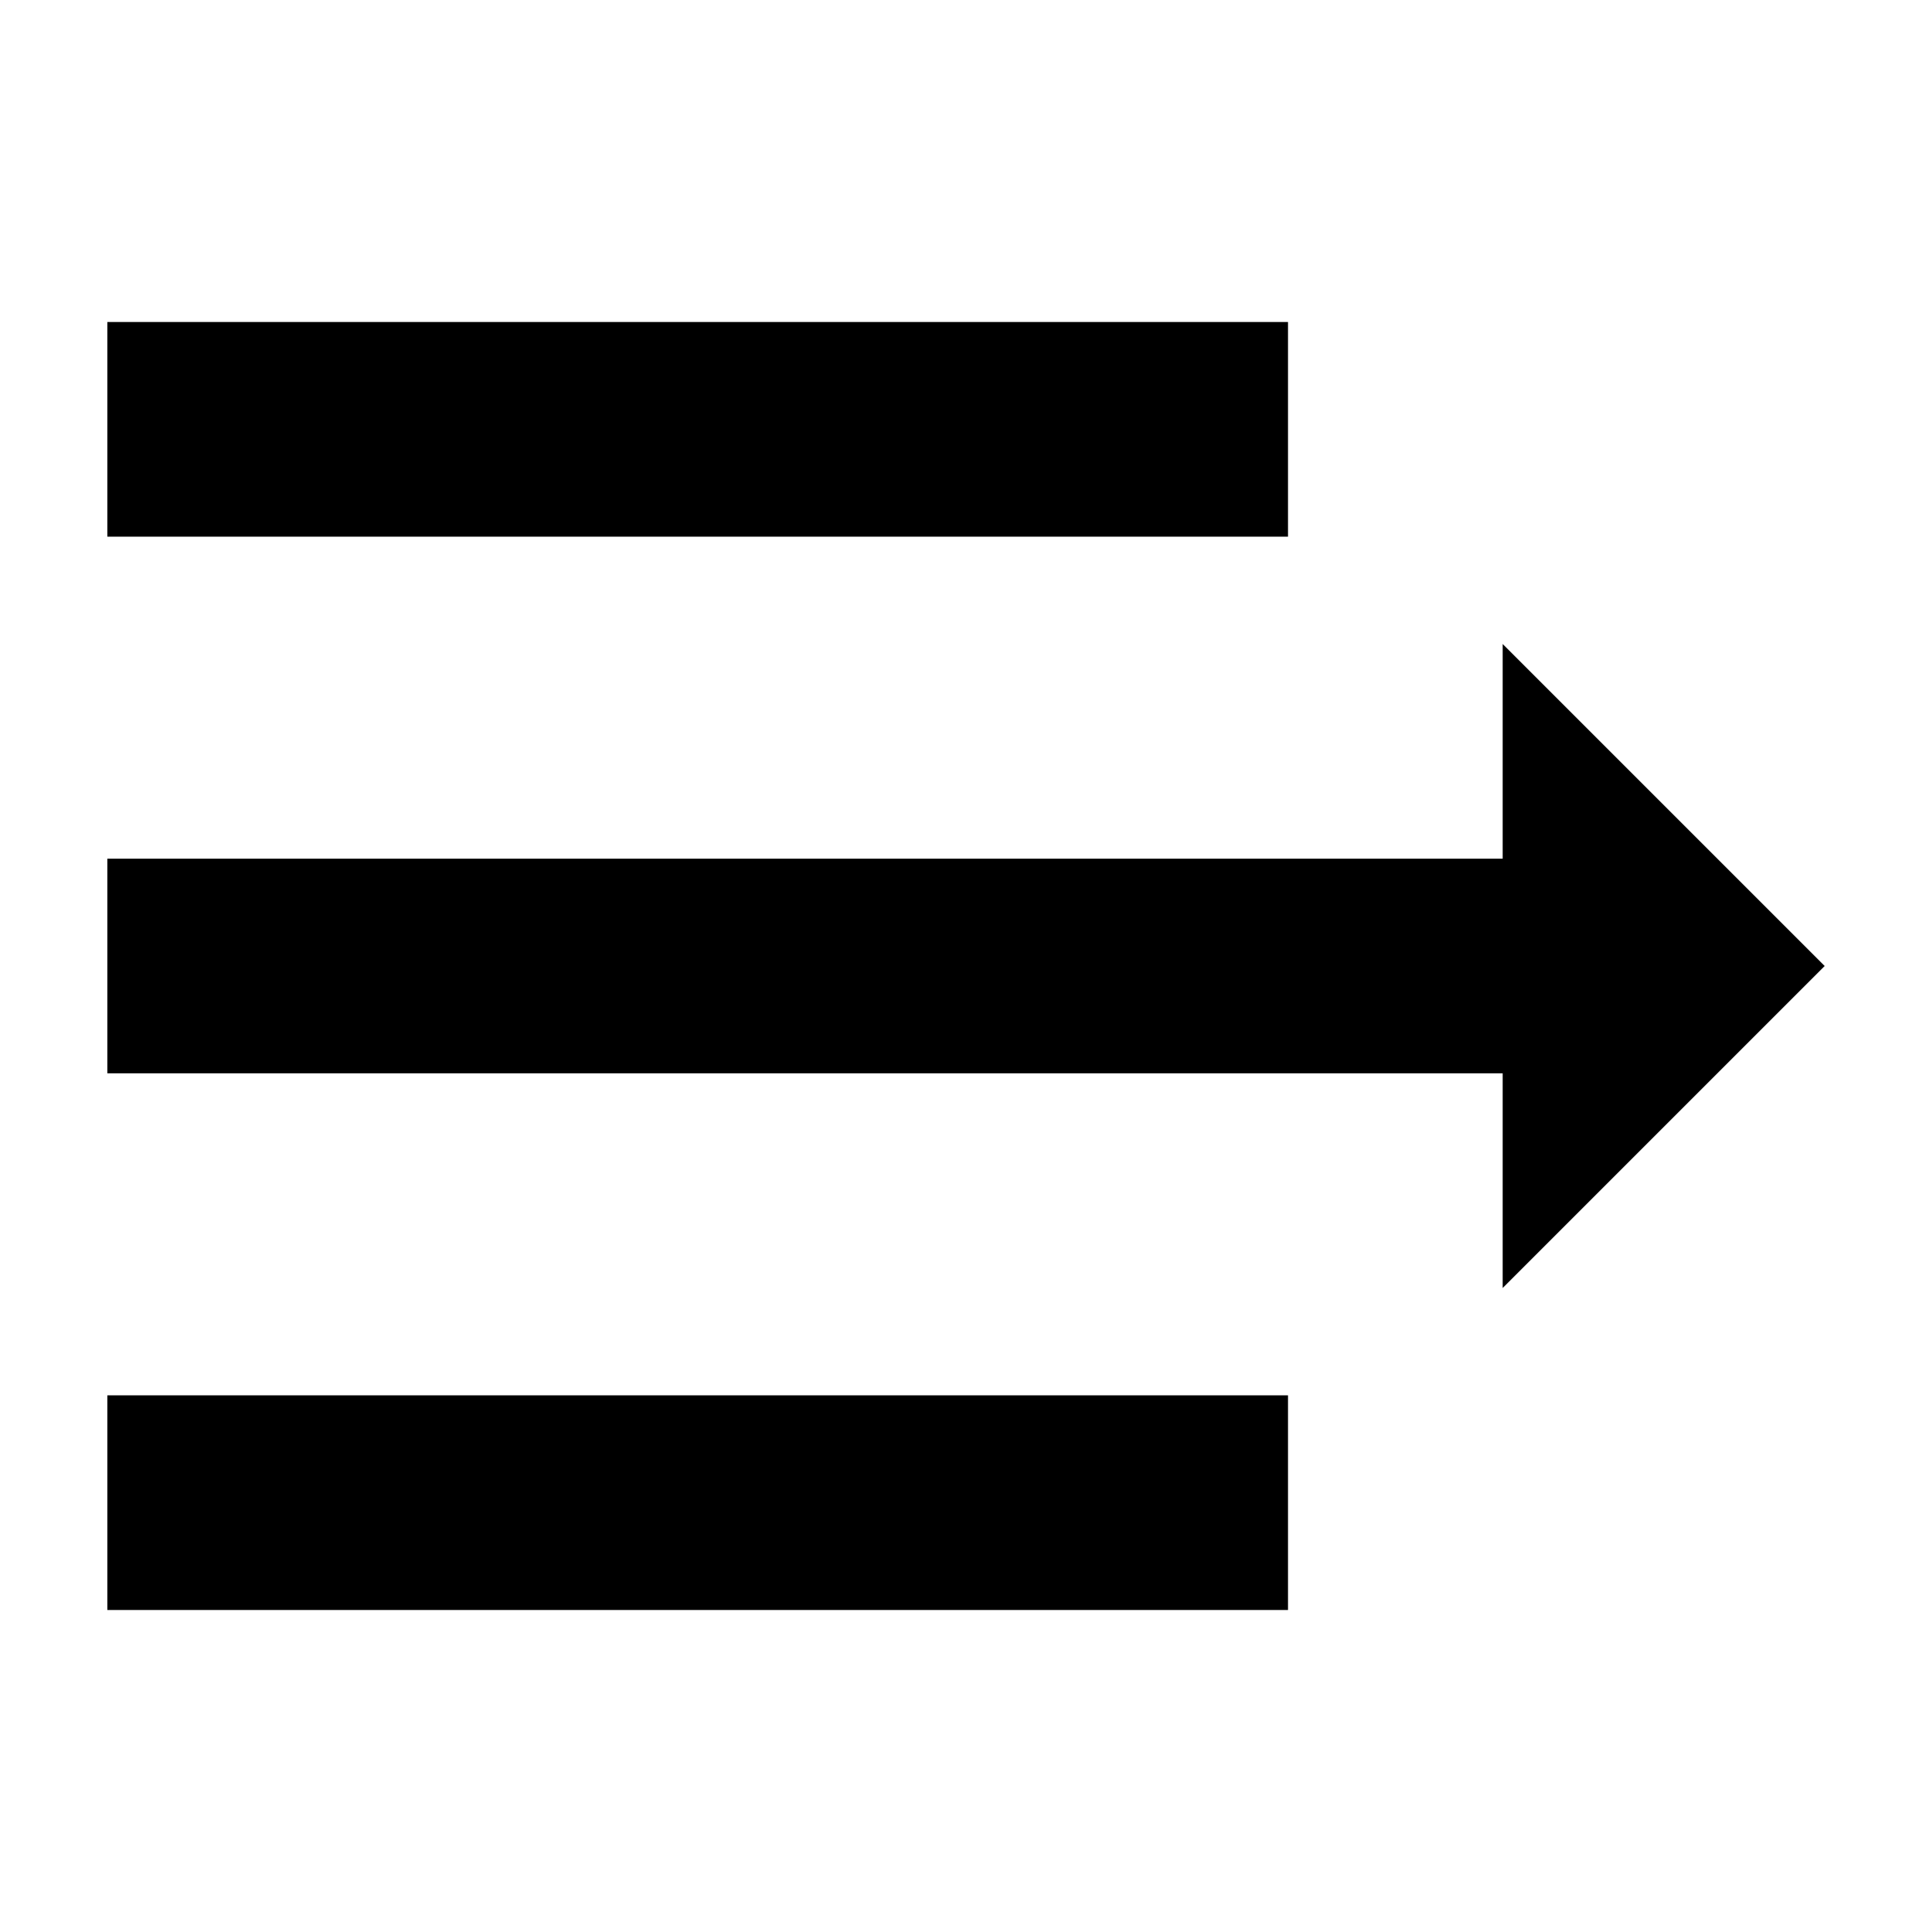 <!-- Generated by IcoMoon.io -->
<svg version="1.1" xmlns="http://www.w3.org/2000/svg" width="18" height="18" viewBox="0 0 18 18">
<title>drawer-right</title>
<path d="M14 10h-13v-2h13v-2l3 3-3 3v-2z"></path>
<path d="M1 5v-2h11v2h-11z"></path>
<path d="M1 15v-2h11v2h-11z"></path>
</svg>
